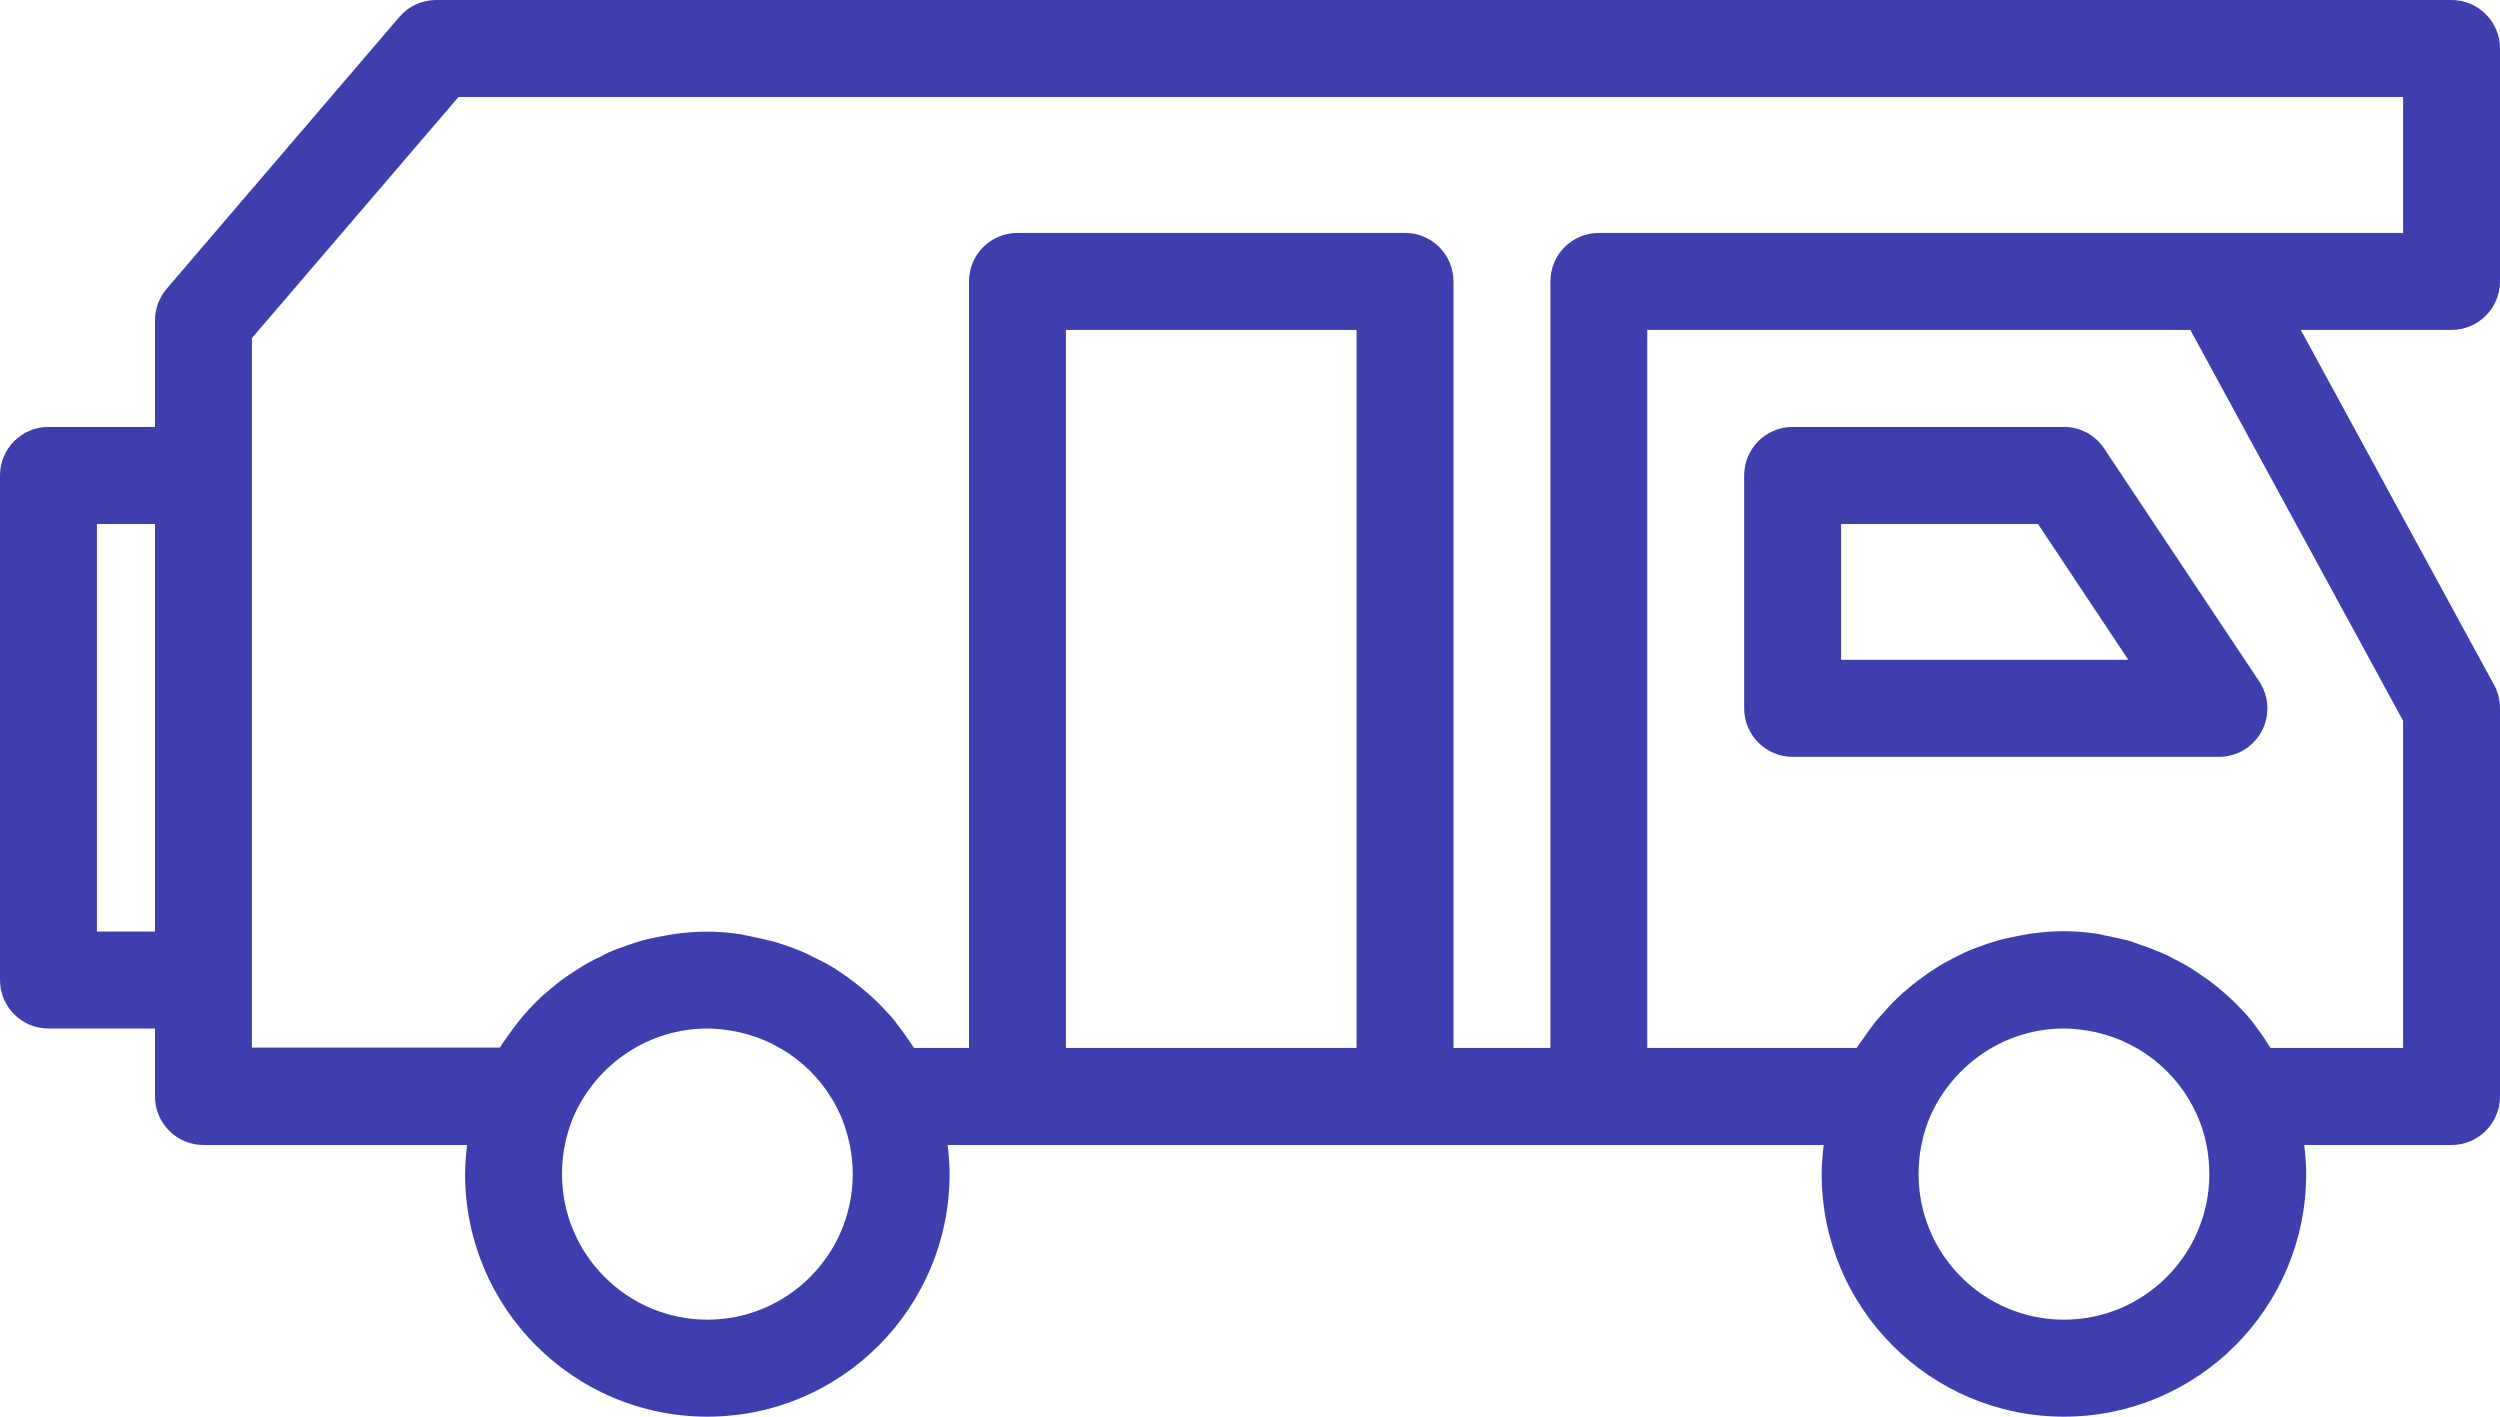 <svg width="30" height="17" viewBox="0 0 30 17" fill="none" xmlns="http://www.w3.org/2000/svg">
<path fill-rule="evenodd" clip-rule="evenodd" d="M30 0.582V3.377C30 3.698 29.739 3.959 29.419 3.959H27.609L29.93 8.221C29.977 8.304 30 8.402 30 8.5V13.158C30 13.479 29.739 13.74 29.419 13.74H27.651C27.665 13.866 27.674 13.977 27.674 14.089C27.674 15.696 26.372 17 24.767 17C23.163 17 21.86 15.696 21.86 14.089C21.86 13.977 21.87 13.861 21.884 13.74H11.372C11.386 13.861 11.395 13.977 11.395 14.089C11.395 15.696 10.093 17 8.488 17C6.884 17 5.581 15.696 5.581 14.089C5.581 13.977 5.591 13.861 5.605 13.74H2.442C2.121 13.74 1.86 13.479 1.86 13.158V12.342H0.581C0.26 12.342 0 12.082 0 11.76V5.705C0 5.384 0.26 5.123 0.581 5.123H1.86V3.842C1.86 3.703 1.912 3.568 2 3.465L4.791 0.205C4.902 0.075 5.06 0 5.233 0H29.419C29.739 0 30 0.261 30 0.582ZM16.279 12.575V3.959H12.791V12.575H16.279ZM12.209 2.795H16.86C17.181 2.795 17.442 3.055 17.442 3.377V12.575H18.605V3.377C18.605 3.055 18.865 2.795 19.186 2.795H28.837V1.164H5.502L3.023 4.057V12.571H6C6.019 12.538 6.033 12.515 6.051 12.492L6.074 12.459C6.126 12.384 6.177 12.315 6.233 12.245C6.251 12.22 6.271 12.198 6.291 12.176C6.301 12.165 6.311 12.153 6.321 12.142C6.386 12.068 6.447 12.007 6.507 11.951C6.526 11.935 6.545 11.919 6.565 11.902C6.585 11.886 6.605 11.87 6.623 11.853C6.684 11.802 6.749 11.751 6.819 11.704C6.84 11.69 6.862 11.676 6.884 11.662C6.906 11.649 6.928 11.634 6.949 11.62C7.019 11.574 7.088 11.537 7.163 11.499L7.195 11.486C7.228 11.467 7.265 11.448 7.302 11.43L7.302 11.43C7.377 11.397 7.456 11.369 7.535 11.341L7.577 11.327C7.598 11.322 7.618 11.315 7.637 11.308C7.651 11.303 7.665 11.299 7.679 11.294C7.745 11.274 7.812 11.261 7.878 11.247C7.9 11.243 7.922 11.239 7.944 11.234L7.991 11.225L8.074 11.211C8.353 11.169 8.609 11.169 8.888 11.211C8.902 11.213 8.916 11.216 8.93 11.22C8.944 11.223 8.958 11.227 8.972 11.229L9.019 11.239C9.107 11.257 9.195 11.276 9.284 11.299C9.29 11.301 9.296 11.303 9.302 11.304C9.329 11.312 9.359 11.32 9.386 11.332L9.433 11.346C9.512 11.374 9.586 11.402 9.66 11.434C9.681 11.444 9.701 11.454 9.721 11.464C9.741 11.475 9.76 11.486 9.781 11.495L9.809 11.509C9.879 11.541 9.949 11.579 10.014 11.62C10.06 11.649 10.107 11.681 10.153 11.714C10.174 11.729 10.194 11.744 10.214 11.759C10.254 11.789 10.295 11.819 10.335 11.853C10.381 11.891 10.423 11.928 10.465 11.965C10.521 12.016 10.577 12.072 10.628 12.128C10.665 12.165 10.702 12.207 10.739 12.254C10.786 12.315 10.833 12.38 10.879 12.445L10.902 12.477C10.914 12.494 10.924 12.51 10.935 12.526C10.945 12.543 10.956 12.559 10.967 12.575H11.628V3.377C11.628 3.055 11.888 2.795 12.209 2.795ZM6.744 14.089C6.744 15.053 7.526 15.836 8.488 15.836C9.451 15.836 10.233 15.053 10.233 14.089C10.233 13.847 10.181 13.609 10.088 13.386C9.847 12.841 9.349 12.459 8.763 12.366C8.665 12.352 8.577 12.342 8.488 12.342C7.795 12.342 7.167 12.757 6.884 13.395C6.791 13.614 6.744 13.847 6.744 14.089ZM23.023 14.089C23.023 15.053 23.805 15.836 24.767 15.836C25.73 15.836 26.512 15.053 26.512 14.089C26.512 13.847 26.465 13.609 26.367 13.386C26.126 12.841 25.628 12.459 25.042 12.366C24.944 12.352 24.856 12.342 24.767 12.342C24.074 12.342 23.447 12.757 23.163 13.395C23.07 13.614 23.023 13.847 23.023 14.089ZM26.293 11.62C26.34 11.649 26.386 11.681 26.433 11.714C26.498 11.756 26.558 11.802 26.619 11.853C26.665 11.891 26.707 11.928 26.749 11.965L26.749 11.965C26.805 12.016 26.86 12.072 26.912 12.128C26.949 12.165 26.986 12.207 27.023 12.254C27.07 12.315 27.116 12.38 27.163 12.445L27.163 12.445L27.186 12.482C27.195 12.498 27.206 12.514 27.216 12.529C27.227 12.544 27.237 12.559 27.247 12.575H28.837V8.649L26.284 3.959H19.767V12.575H22.279C22.288 12.563 22.296 12.551 22.303 12.541C22.314 12.524 22.324 12.51 22.335 12.496L22.358 12.464C22.409 12.389 22.46 12.319 22.516 12.249C22.54 12.221 22.567 12.189 22.595 12.161C22.67 12.072 22.73 12.012 22.791 11.956C22.816 11.93 22.844 11.907 22.871 11.884C22.883 11.874 22.895 11.864 22.907 11.853C22.967 11.802 23.033 11.751 23.102 11.704C23.144 11.672 23.186 11.644 23.233 11.616C23.302 11.569 23.372 11.532 23.447 11.495L23.474 11.481L23.586 11.425C23.66 11.392 23.739 11.364 23.819 11.336L23.86 11.322C23.877 11.318 23.894 11.312 23.912 11.306C23.929 11.3 23.947 11.294 23.963 11.29C24.029 11.269 24.095 11.256 24.162 11.243C24.184 11.238 24.206 11.234 24.228 11.229L24.274 11.22L24.358 11.206C24.637 11.164 24.893 11.164 25.172 11.206C25.186 11.208 25.2 11.212 25.214 11.215C25.228 11.219 25.242 11.222 25.256 11.225L25.302 11.234C25.391 11.253 25.479 11.271 25.567 11.294C25.584 11.302 25.601 11.307 25.619 11.313C25.636 11.319 25.654 11.325 25.67 11.332L25.712 11.346C25.791 11.374 25.865 11.402 25.939 11.434C25.986 11.453 26.023 11.472 26.065 11.495C26.158 11.541 26.228 11.579 26.293 11.62ZM1.86 11.178V6.288H1.163V11.178H1.86ZM27.112 8.179C27.228 8.356 27.242 8.584 27.14 8.775C27.037 8.966 26.842 9.082 26.628 9.082H21.512C21.191 9.082 20.93 8.821 20.93 8.5V5.705C20.93 5.384 21.191 5.123 21.512 5.123H24.767C24.963 5.123 25.144 5.221 25.251 5.384L27.112 8.179ZM22.093 7.918H25.54L24.456 6.288H22.093V7.918Z" fill="#3E3EAF"/>
</svg>
